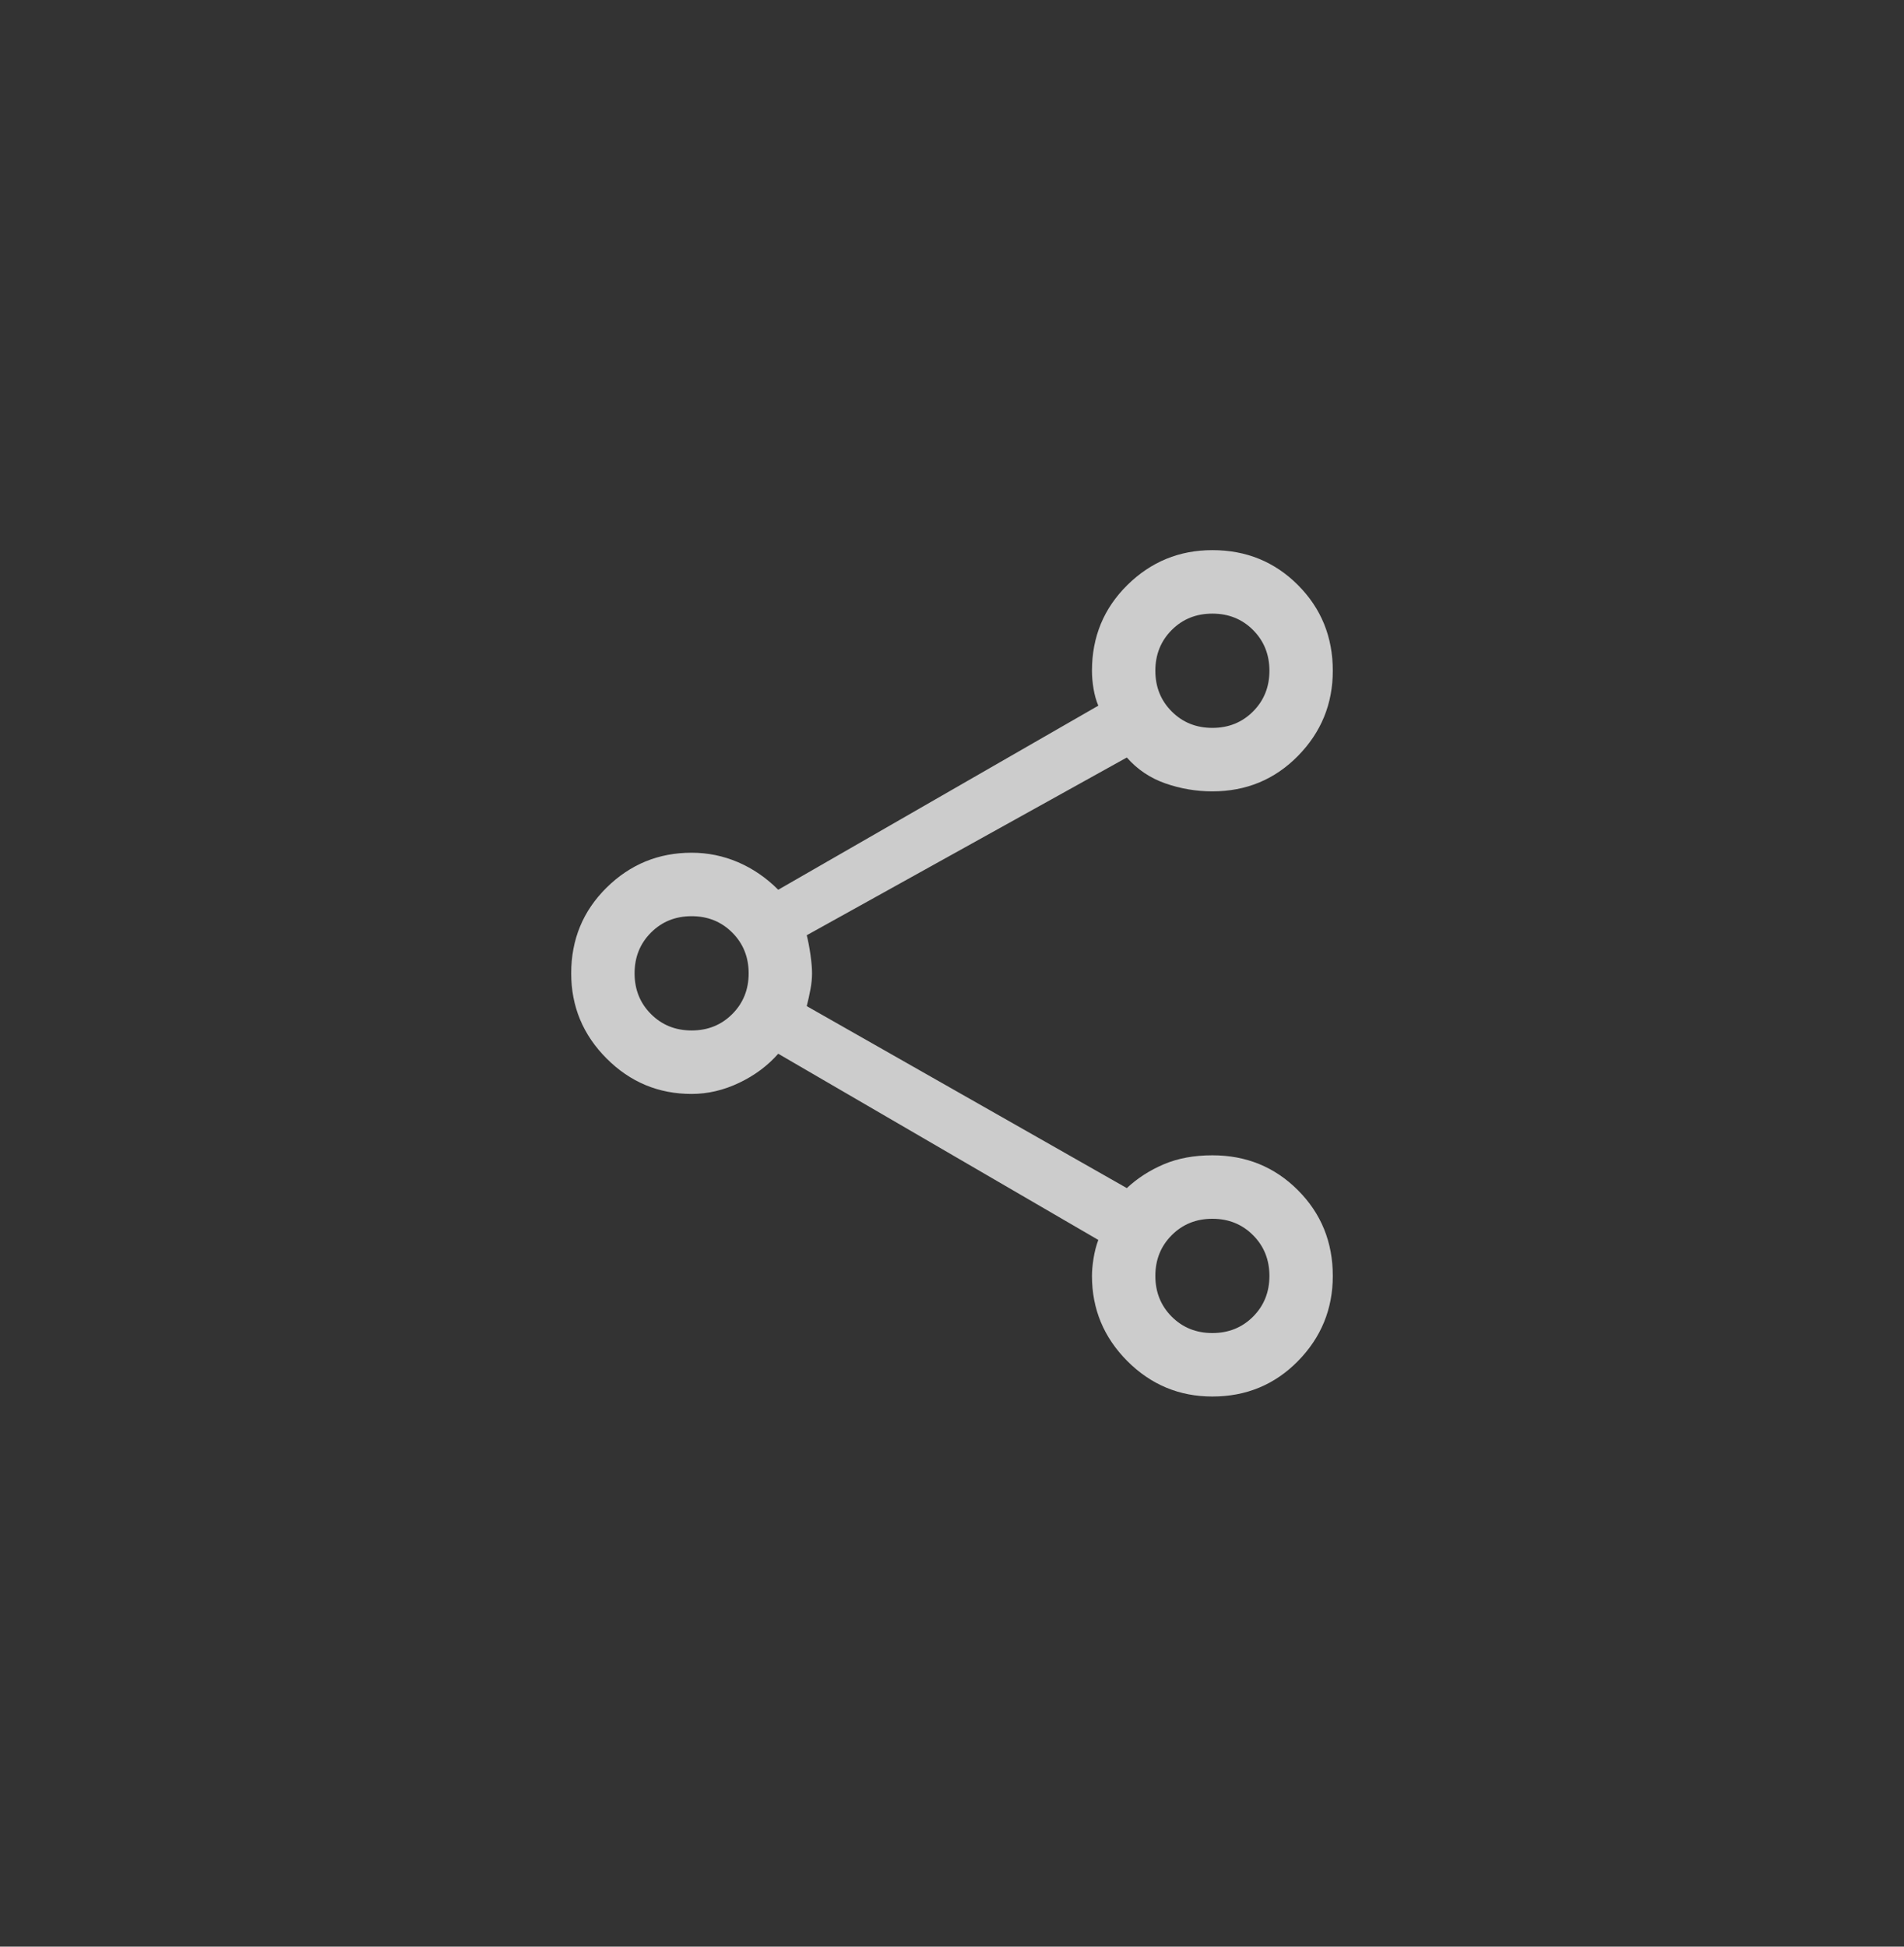 <svg width="45" height="46" viewBox="0 0 45 46" fill="none" xmlns="http://www.w3.org/2000/svg">
<rect x="0" y="0" width="45" height="46" fill="#333333" stroke="none"/>
<path d="M28.654 33C27.872 33 27.202 32.721 26.644 32.163C26.087 31.604 25.808 30.933 25.808 30.15C25.808 30.033 25.82 29.896 25.845 29.738C25.87 29.579 25.908 29.433 25.958 29.3L18.393 24.9C18.144 25.183 17.836 25.413 17.47 25.587C17.103 25.762 16.729 25.85 16.346 25.85C15.564 25.85 14.894 25.571 14.336 25.012C13.779 24.454 13.5 23.783 13.5 23C13.5 22.2 13.779 21.525 14.336 20.975C14.894 20.425 15.564 20.15 16.346 20.15C16.729 20.15 17.095 20.225 17.445 20.375C17.794 20.525 18.11 20.742 18.393 21.025L25.958 16.675C25.908 16.558 25.87 16.425 25.845 16.275C25.82 16.125 25.808 15.983 25.808 15.85C25.808 15.05 26.087 14.375 26.644 13.825C27.202 13.275 27.872 13 28.654 13C29.453 13 30.127 13.275 30.676 13.825C31.225 14.375 31.5 15.05 31.5 15.85C31.5 16.633 31.225 17.304 30.676 17.863C30.127 18.421 29.453 18.7 28.654 18.7C28.271 18.7 27.901 18.637 27.543 18.512C27.185 18.387 26.881 18.183 26.632 17.9L19.067 22.1C19.101 22.233 19.13 22.387 19.155 22.562C19.18 22.738 19.192 22.883 19.192 23C19.192 23.117 19.18 23.242 19.155 23.375C19.13 23.508 19.101 23.642 19.067 23.775L26.632 28.075C26.881 27.842 27.173 27.654 27.506 27.512C27.838 27.371 28.221 27.3 28.654 27.3C29.453 27.3 30.127 27.575 30.676 28.125C31.225 28.675 31.5 29.35 31.5 30.15C31.5 30.933 31.225 31.604 30.676 32.163C30.127 32.721 29.453 33 28.654 33ZM28.654 17.2C29.037 17.2 29.357 17.071 29.615 16.812C29.873 16.554 30.002 16.233 30.002 15.85C30.002 15.467 29.873 15.146 29.615 14.887C29.357 14.629 29.037 14.5 28.654 14.5C28.271 14.5 27.951 14.629 27.693 14.887C27.435 15.146 27.306 15.467 27.306 15.85C27.306 16.233 27.435 16.554 27.693 16.812C27.951 17.071 28.271 17.2 28.654 17.2ZM16.346 24.35C16.729 24.35 17.049 24.221 17.307 23.962C17.565 23.704 17.694 23.383 17.694 23C17.694 22.617 17.565 22.296 17.307 22.038C17.049 21.779 16.729 21.65 16.346 21.65C15.963 21.65 15.643 21.779 15.385 22.038C15.127 22.296 14.998 22.617 14.998 23C14.998 23.383 15.127 23.704 15.385 23.962C15.643 24.221 15.963 24.35 16.346 24.35ZM28.654 31.5C29.037 31.5 29.357 31.371 29.615 31.113C29.873 30.854 30.002 30.533 30.002 30.15C30.002 29.767 29.873 29.446 29.615 29.188C29.357 28.929 29.037 28.8 28.654 28.8C28.271 28.8 27.951 28.929 27.693 29.188C27.435 29.446 27.306 29.767 27.306 30.15C27.306 30.533 27.435 30.854 27.693 31.113C27.951 31.371 28.271 31.5 28.654 31.5Z" fill="#F2F2F2" fill-opacity="0.8"/>
</svg>
